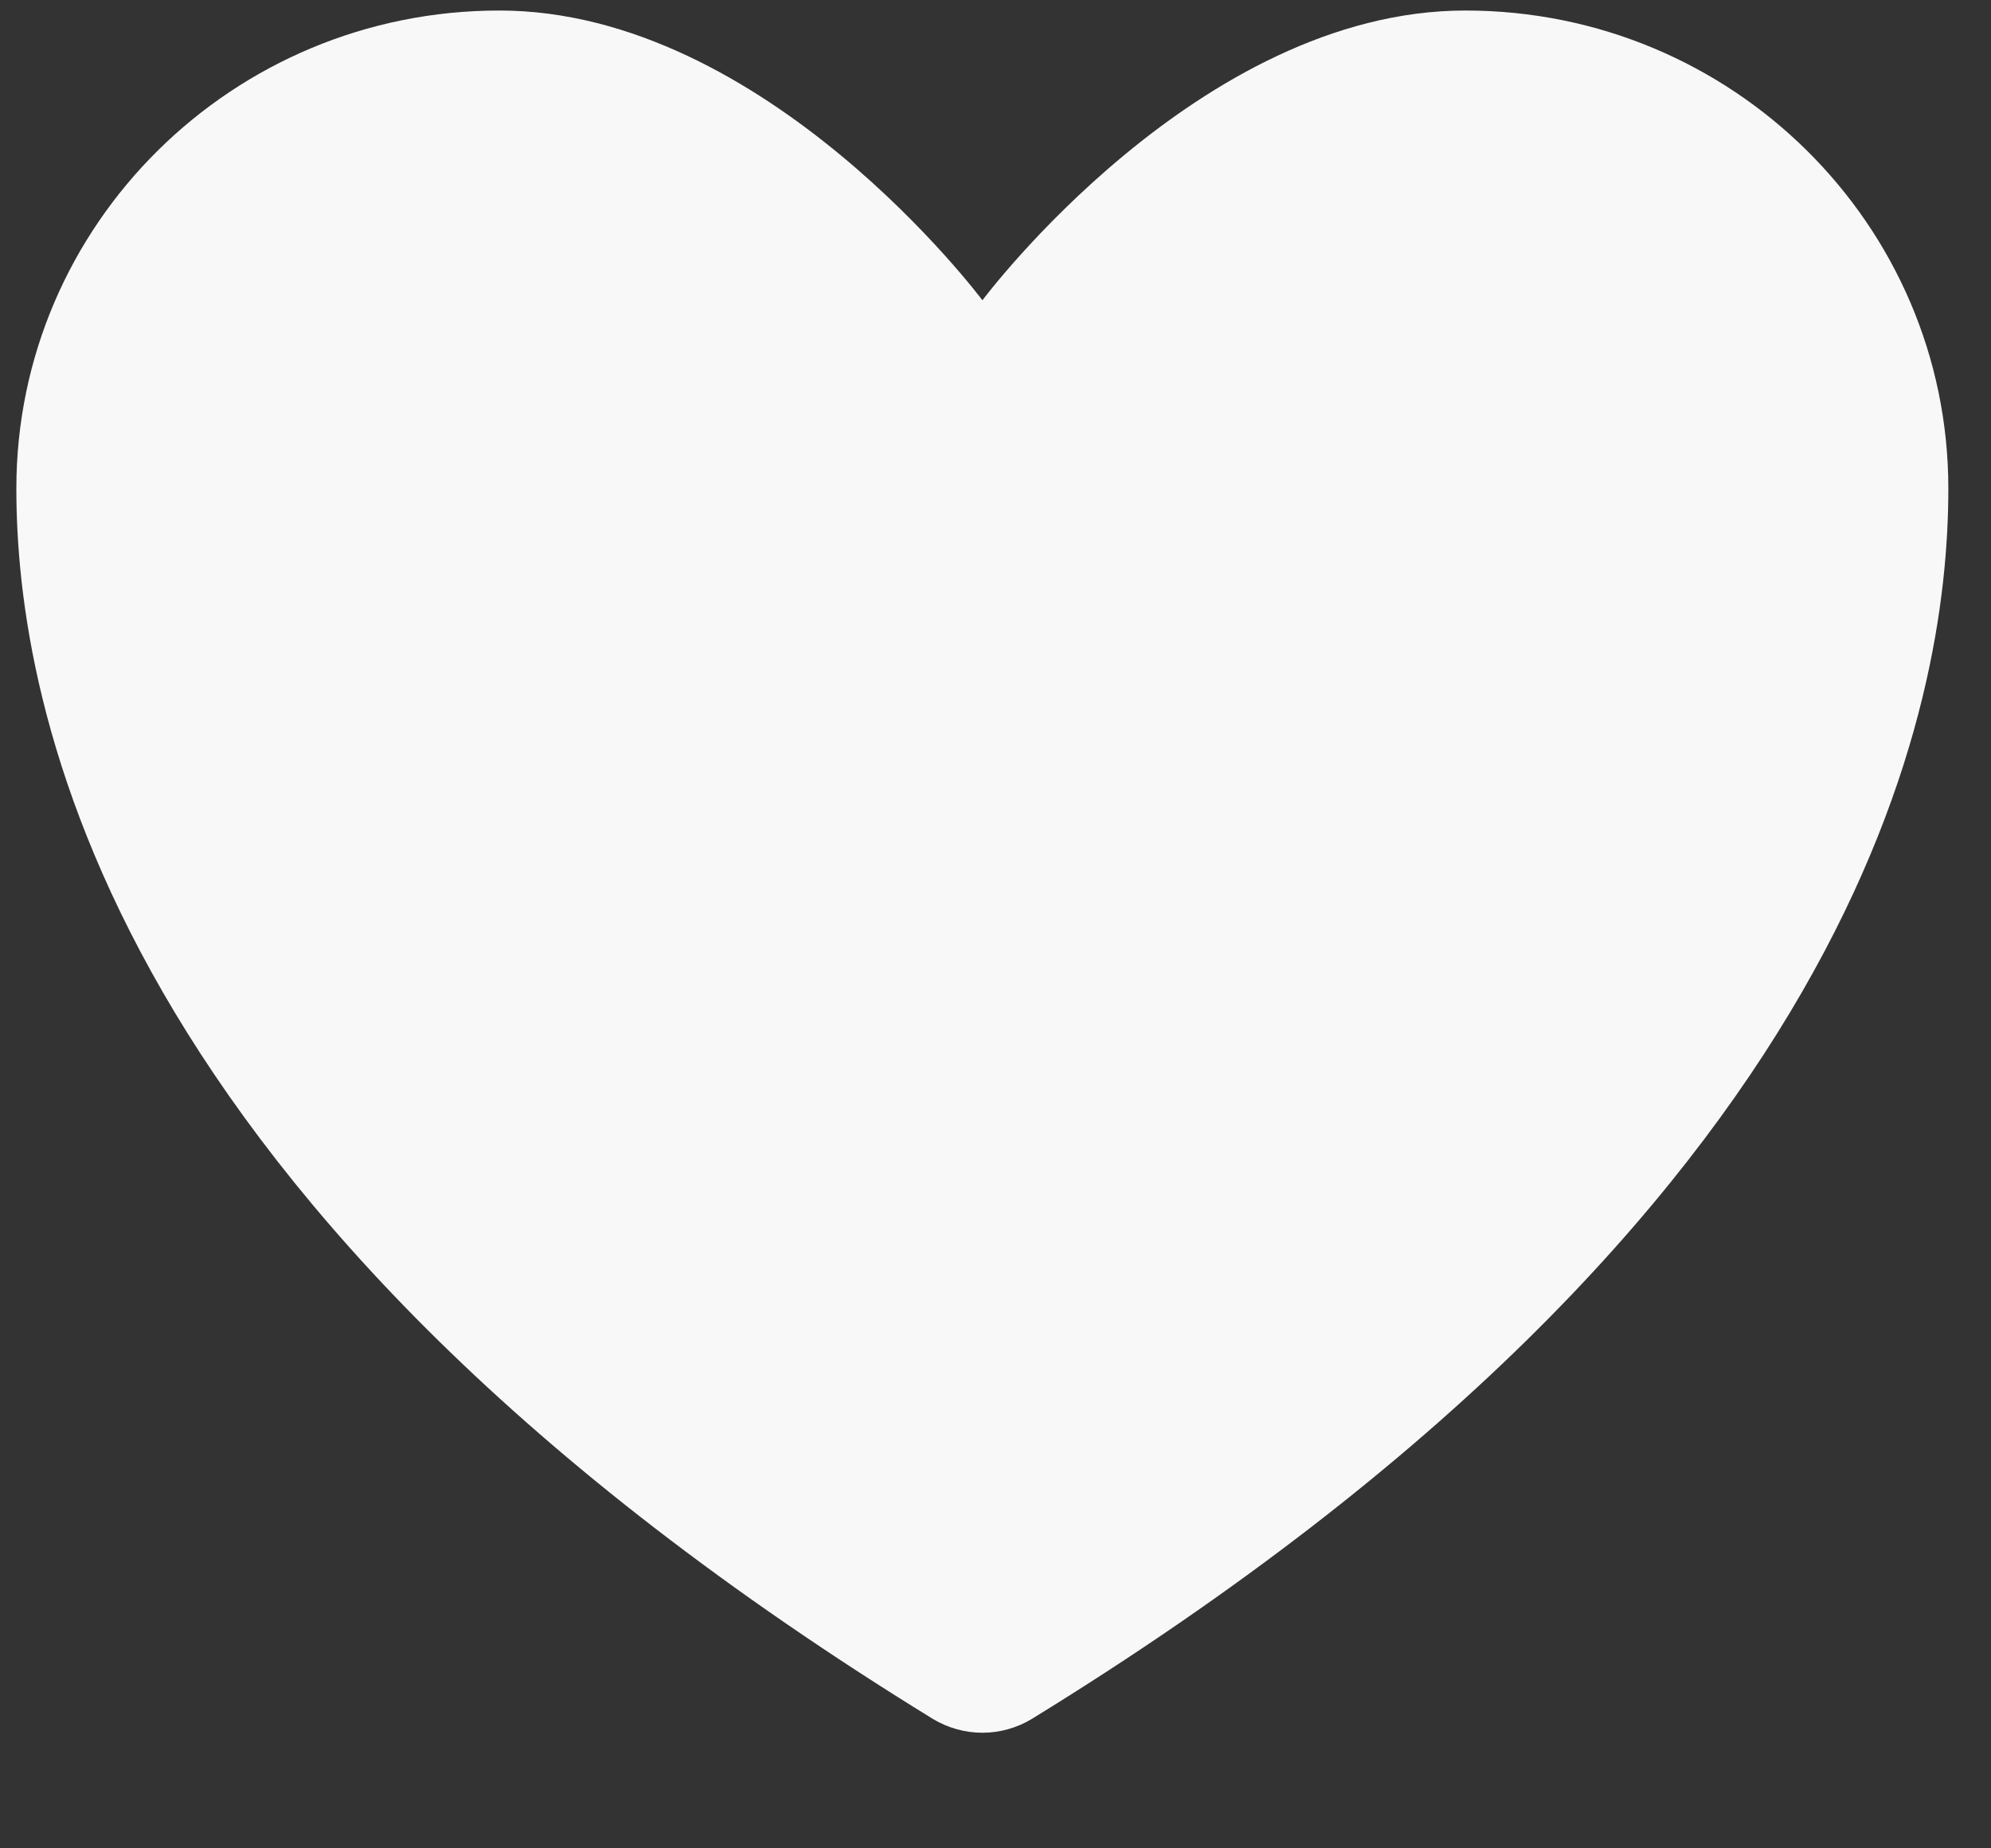 <svg width="14" height="13" viewBox="0 0 14 13" fill="none" xmlns="http://www.w3.org/2000/svg">
<rect x="0" y="0" width="14" height="13" fill="#333333" stroke="none"/>
<path id="Vector" d="M3.511 0.074C1.636 0.074 0.115 1.579 0.115 3.436C0.115 4.935 0.71 8.493 6.56 12.09C6.665 12.153 6.785 12.187 6.908 12.187C7.03 12.187 7.151 12.153 7.255 12.09C13.106 8.493 13.7 4.935 13.7 3.436C13.7 1.579 12.179 0.074 10.304 0.074C8.428 0.074 6.908 2.112 6.908 2.112C6.908 2.112 5.387 0.074 3.511 0.074Z" fill="#F8F8F8"/>
</svg>
